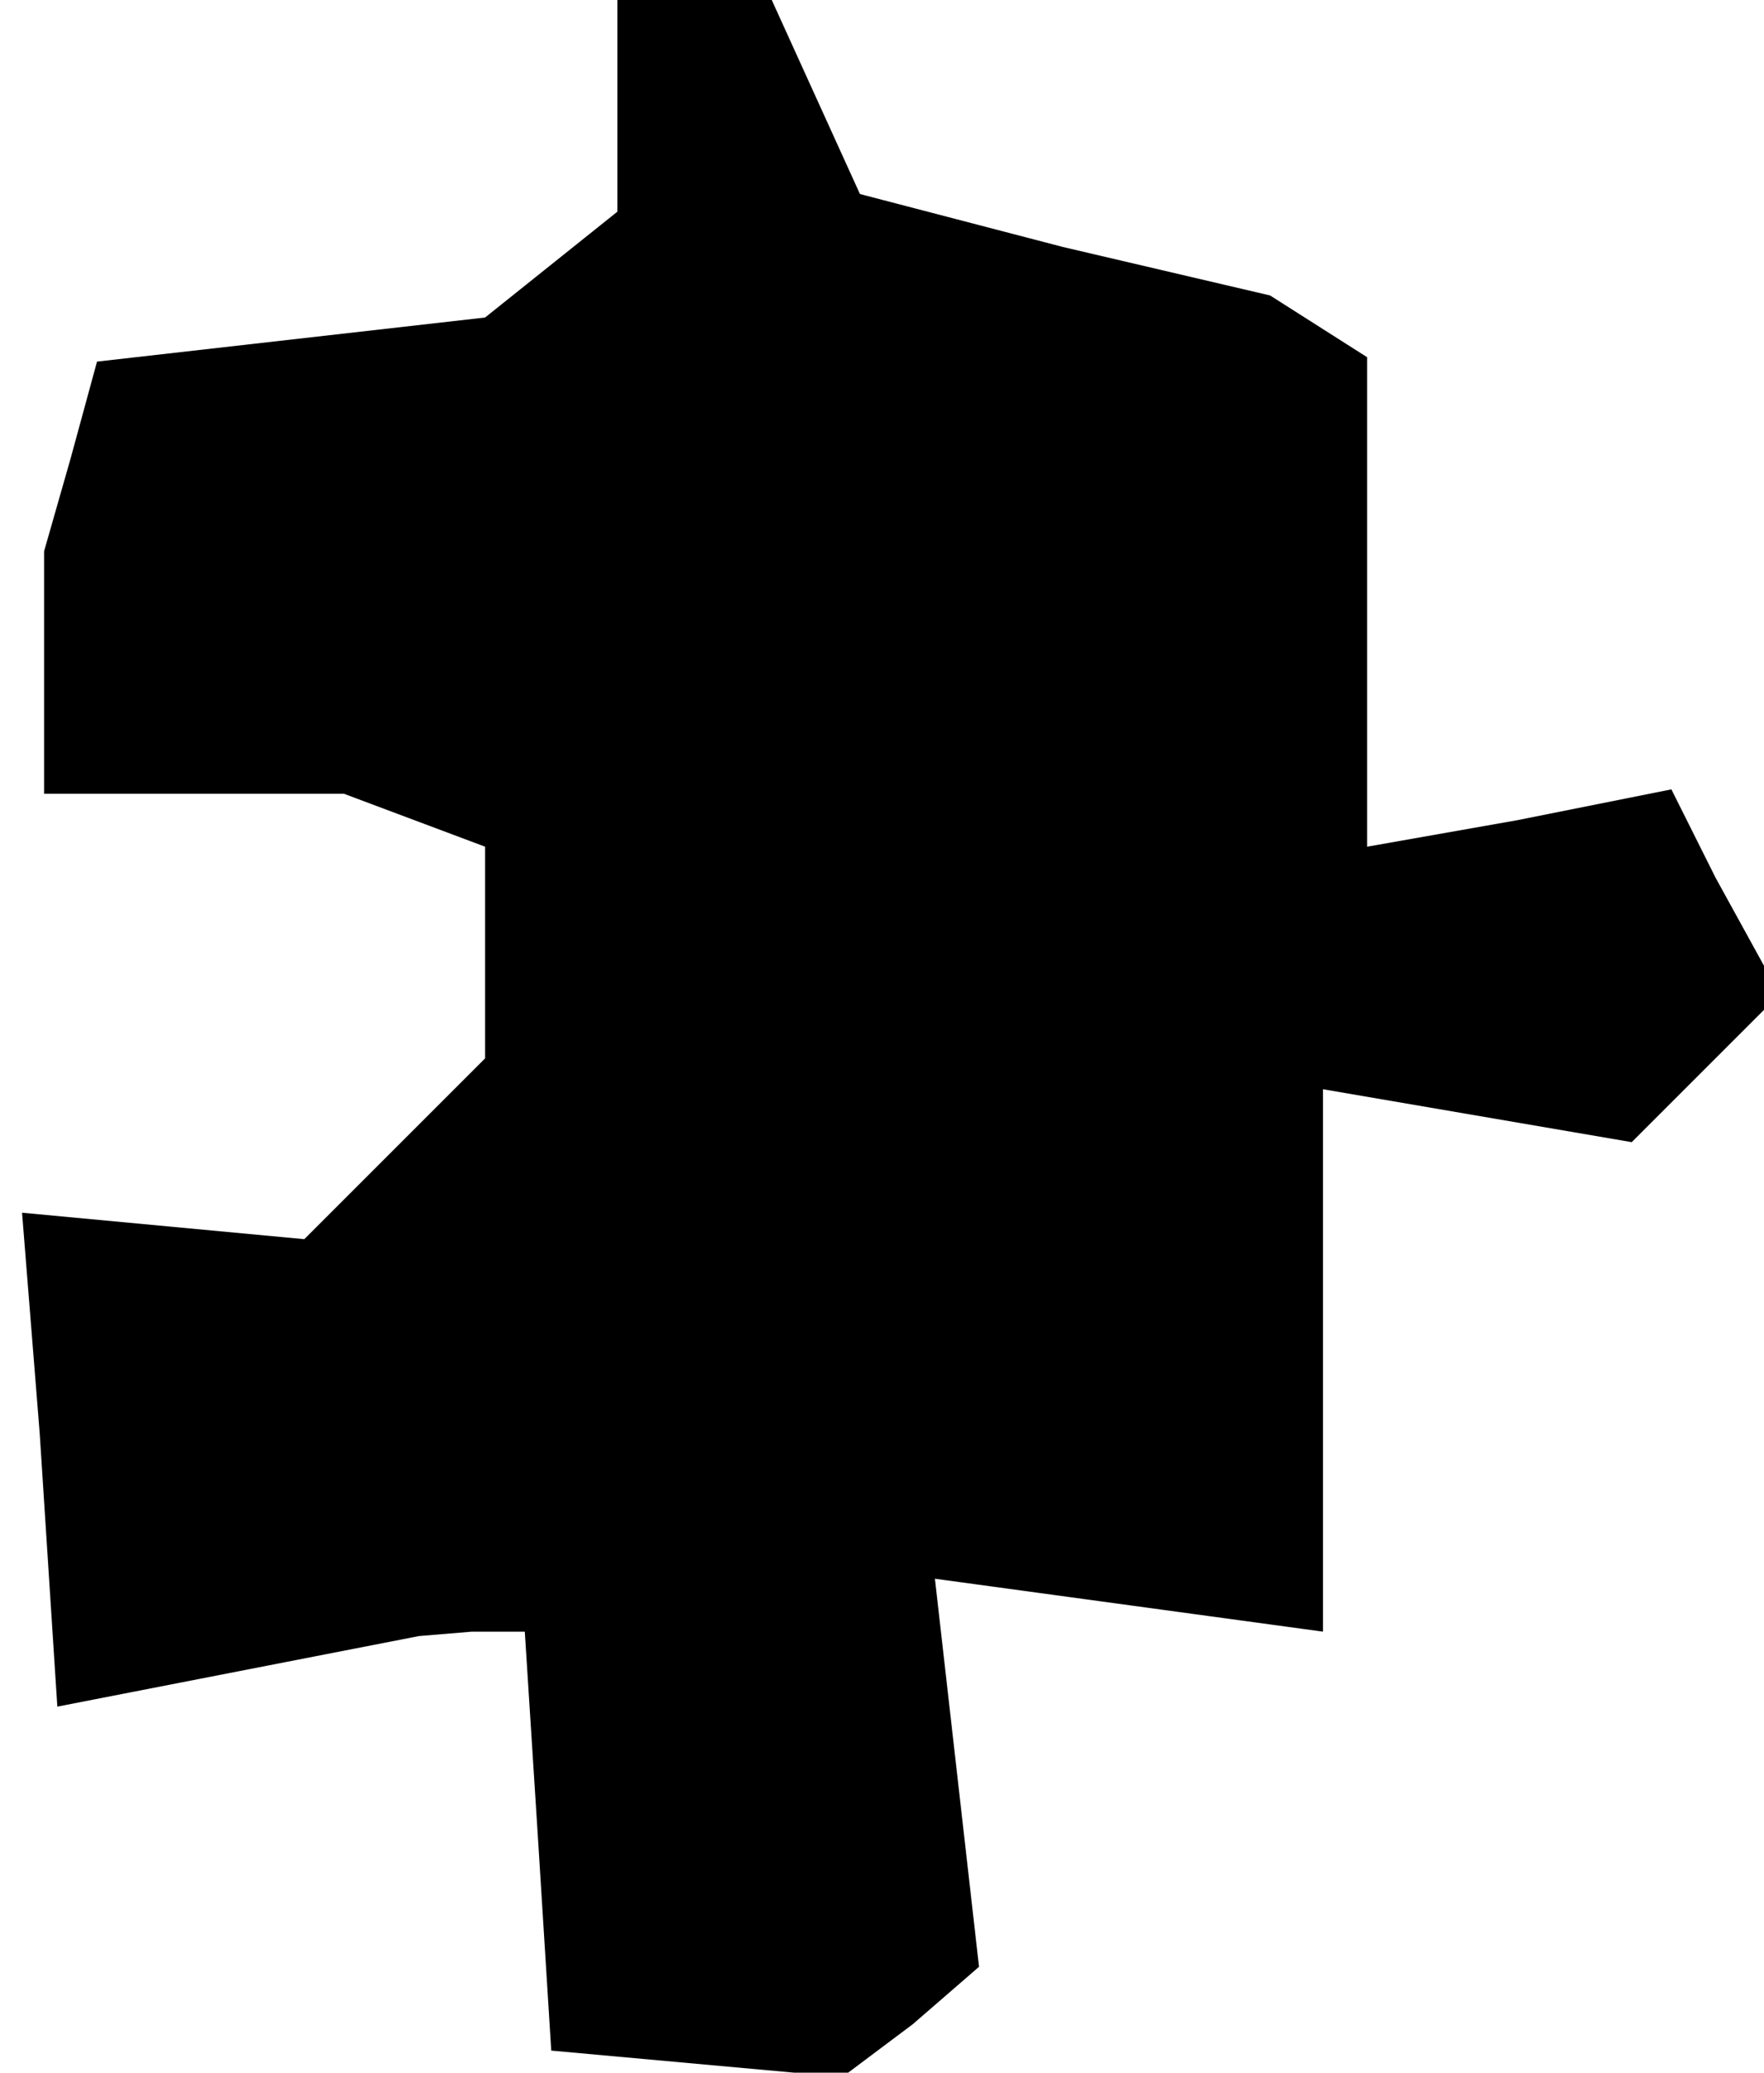 <?xml version="1.0" standalone="no"?>
<!DOCTYPE svg PUBLIC "-//W3C//DTD SVG 20010904//EN"
 "http://www.w3.org/TR/2001/REC-SVG-20010904/DTD/svg10.dtd">
<svg version="1.0" xmlns="http://www.w3.org/2000/svg"
 width="40pt" height="47pt" viewBox="0 0 40 47"
 preserveAspectRatio="xMidYMid meet">
<g transform="translate(0,47) scale(0.1,-0.1)"
fill="#000000" stroke="none">
<path d="M140 446 l0 -24 -15 -12 -15 -12 -44 -5 -44 -5 -6 -22 -6 -21 0 -27
0 -28 34 0 34 0 16 -6 16 -6 0 -24 0 -24 -21 -21 -20 -20 -32 3 -32 3 2 -25 2
-25 2 -31 2 -31 41 8 41 8 12 1 12 0 3 -47 3 -48 33 -3 33 -3 16 12 15 13 -5
44 -5 44 44 -6 44 -6 0 61 0 62 35 -6 35 -6 15 15 15 15 0 5 0 5 -11 20 -10
20 -35 -7 -34 -6 0 55 0 56 -11 7 -11 7 -47 11 -46 12 -10 22 -10 22 -17 0
-18 0 0 -24z"/>
</g>
</svg>
